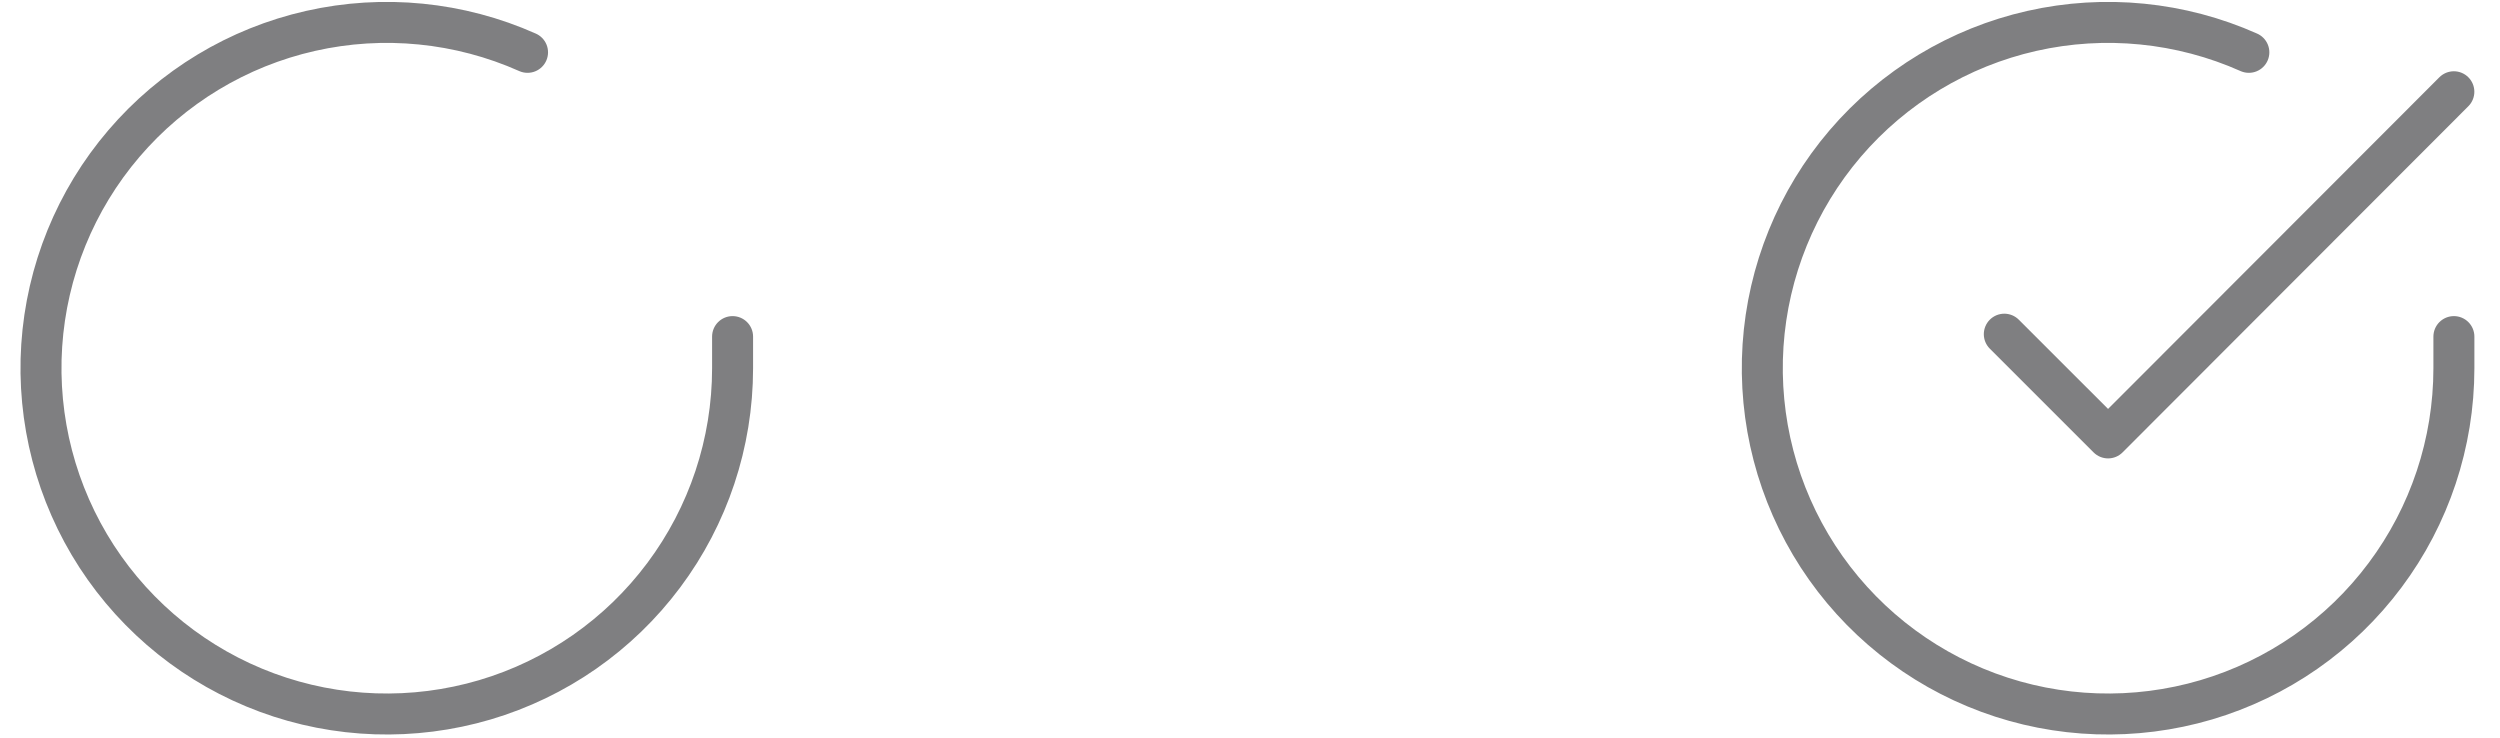 <svg width="61" height="18" viewBox="0 0 61 18" fill="none" xmlns="http://www.w3.org/2000/svg">
<path d="M17.875 8.213V8.989C17.874 10.809 17.285 12.579 16.195 14.036C15.106 15.494 13.575 16.56 11.83 17.076C10.085 17.591 8.22 17.53 6.513 16.899C4.807 16.268 3.35 15.103 2.359 13.577C1.369 12.05 0.899 10.245 1.018 8.429C1.138 6.614 1.841 4.885 3.024 3.502C4.206 2.119 5.803 1.155 7.578 0.754C9.353 0.353 11.21 0.537 12.872 1.277" stroke="#7F7F81" stroke-linecap="round" stroke-linejoin="round"/>
<path d="M59.875 8.213V8.989C59.874 10.809 59.285 12.579 58.195 14.036C57.106 15.494 55.575 16.56 53.83 17.076C52.085 17.591 50.22 17.53 48.514 16.899C46.807 16.268 45.35 15.103 44.359 13.577C43.369 12.05 42.899 10.245 43.018 8.429C43.138 6.614 43.841 4.885 45.023 3.502C46.206 2.119 47.803 1.155 49.578 0.754C51.353 0.353 53.21 0.537 54.872 1.277" stroke="#7F7F81" stroke-linecap="round" stroke-linejoin="round"/>
<path d="M59.874 2.239L51.437 10.685L48.905 8.154" stroke="#7F7F81" stroke-linecap="round" stroke-linejoin="round"/>
</svg>
